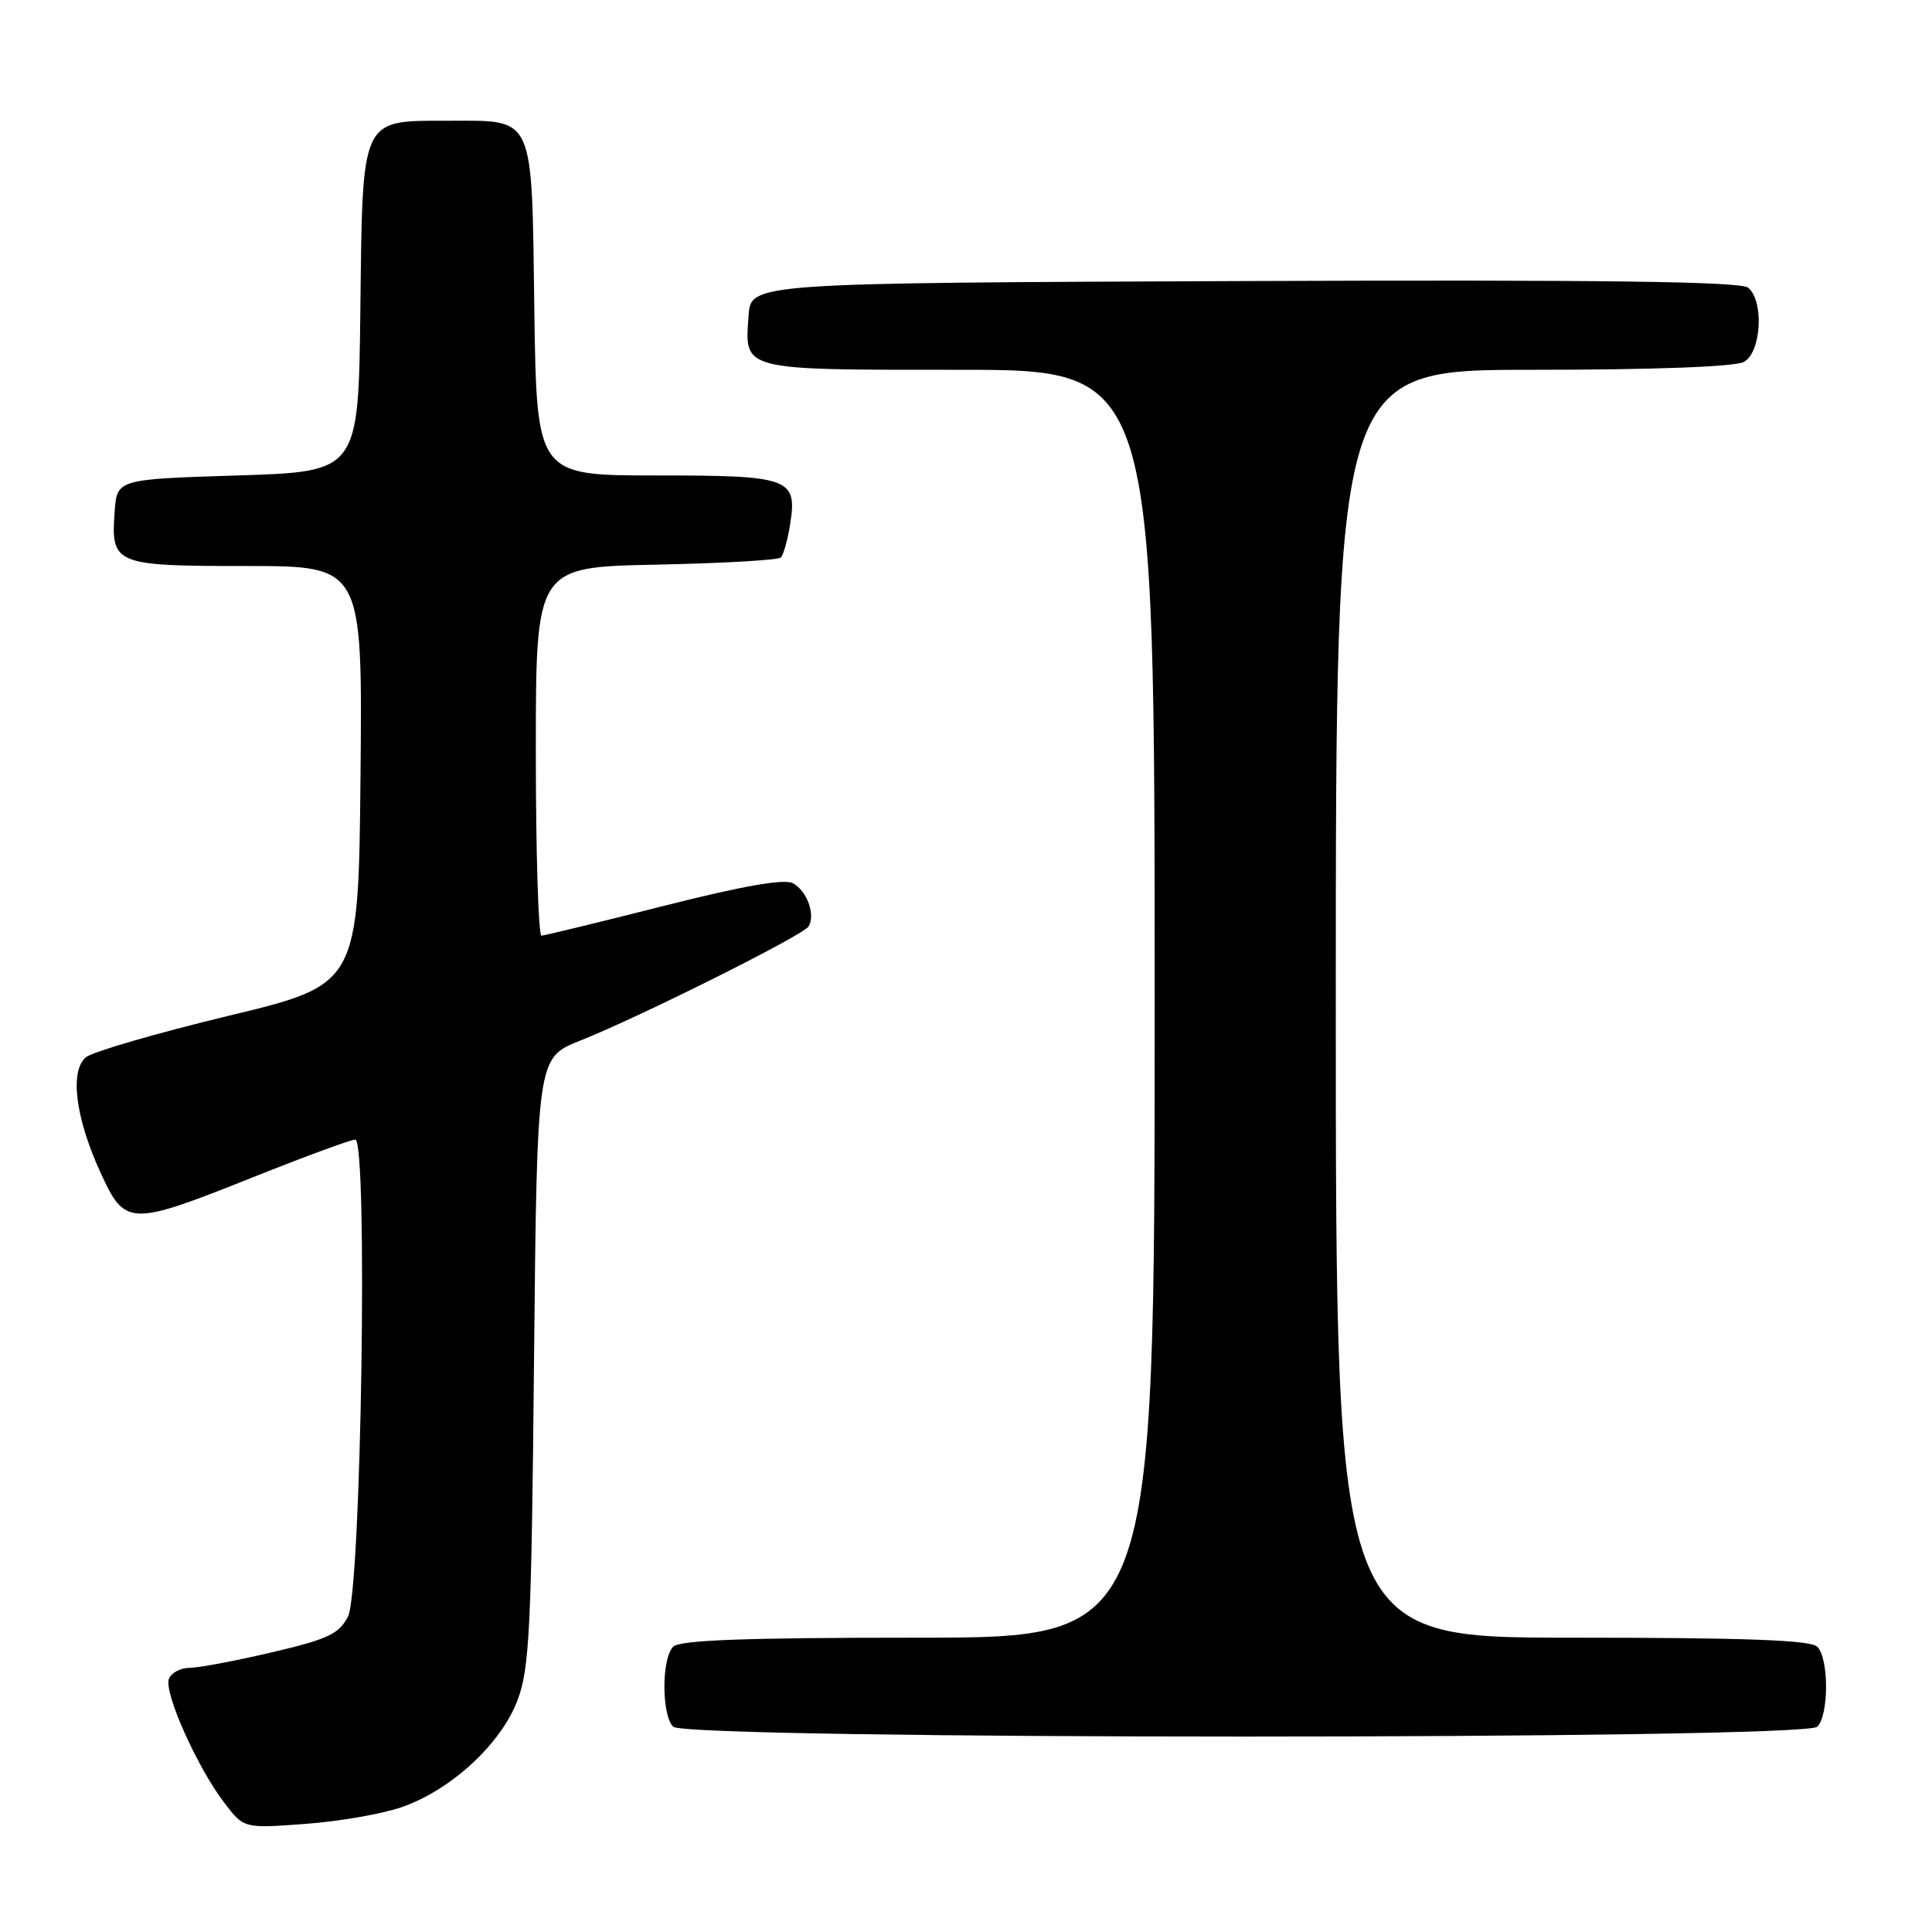 <?xml version="1.0" encoding="UTF-8" standalone="no"?>
<!DOCTYPE svg PUBLIC "-//W3C//DTD SVG 1.1//EN" "http://www.w3.org/Graphics/SVG/1.1/DTD/svg11.dtd" >
<svg xmlns="http://www.w3.org/2000/svg" xmlns:xlink="http://www.w3.org/1999/xlink" version="1.1" viewBox="0 0 256 256">
 <g >
 <path fill="currentColor"
d=" M 53.19 239.47 C 59.77 237.20 66.41 231.06 68.59 225.25 C 70.16 221.06 70.42 215.76 70.76 180.33 C 71.16 140.17 71.16 140.17 76.83 137.91 C 84.76 134.76 106.37 123.96 107.13 122.77 C 108.09 121.24 106.94 118.04 105.06 117.03 C 103.92 116.42 98.43 117.38 87.94 120.04 C 79.45 122.19 72.16 123.96 71.75 123.98 C 71.34 123.99 71.00 113.01 71.00 99.57 C 71.00 75.14 71.00 75.14 86.92 74.82 C 95.68 74.64 103.12 74.22 103.46 73.87 C 103.81 73.53 104.35 71.62 104.67 69.63 C 105.69 63.33 104.80 63.00 86.93 63.00 C 71.11 63.00 71.11 63.00 70.80 40.92 C 70.45 14.94 70.93 16.00 59.42 16.00 C 47.73 16.00 48.05 15.31 47.75 41.00 C 47.50 62.50 47.50 62.50 31.50 63.00 C 15.50 63.50 15.50 63.50 15.19 67.82 C 14.69 74.80 15.16 75.00 32.64 75.00 C 48.03 75.00 48.03 75.00 47.77 102.73 C 47.50 130.46 47.50 130.46 30.24 134.61 C 20.75 136.90 12.27 139.36 11.39 140.09 C 9.21 141.90 9.99 148.11 13.31 155.36 C 16.58 162.50 17.15 162.52 33.50 156.00 C 40.39 153.25 46.50 151.00 47.07 151.00 C 48.77 151.00 47.87 210.79 46.11 214.20 C 44.93 216.51 43.46 217.20 35.99 218.95 C 31.18 220.08 26.28 221.00 25.09 221.00 C 23.91 221.00 22.69 221.66 22.38 222.46 C 21.69 224.24 26.12 234.16 29.70 238.85 C 32.31 242.28 32.31 242.28 40.41 241.68 C 44.86 241.36 50.61 240.36 53.19 239.47 Z  M 240.80 228.80 C 242.35 227.25 242.35 219.75 240.80 218.20 C 239.92 217.32 231.31 217.00 208.30 217.00 C 177.00 217.00 177.00 217.00 177.00 133.00 C 177.00 49.00 177.00 49.00 203.07 49.00 C 219.12 49.00 229.87 48.60 231.07 47.96 C 233.38 46.72 233.78 39.89 231.64 38.12 C 230.65 37.30 212.36 37.06 164.89 37.24 C 99.50 37.50 99.50 37.50 99.19 41.82 C 98.66 49.15 98.06 49.00 127.12 49.00 C 153.00 49.00 153.00 49.00 153.00 133.00 C 153.00 217.00 153.00 217.00 121.70 217.00 C 98.69 217.00 90.08 217.32 89.20 218.20 C 87.65 219.75 87.65 227.25 89.20 228.80 C 90.94 230.54 239.06 230.54 240.80 228.80 Z "/>
</g>
</svg>